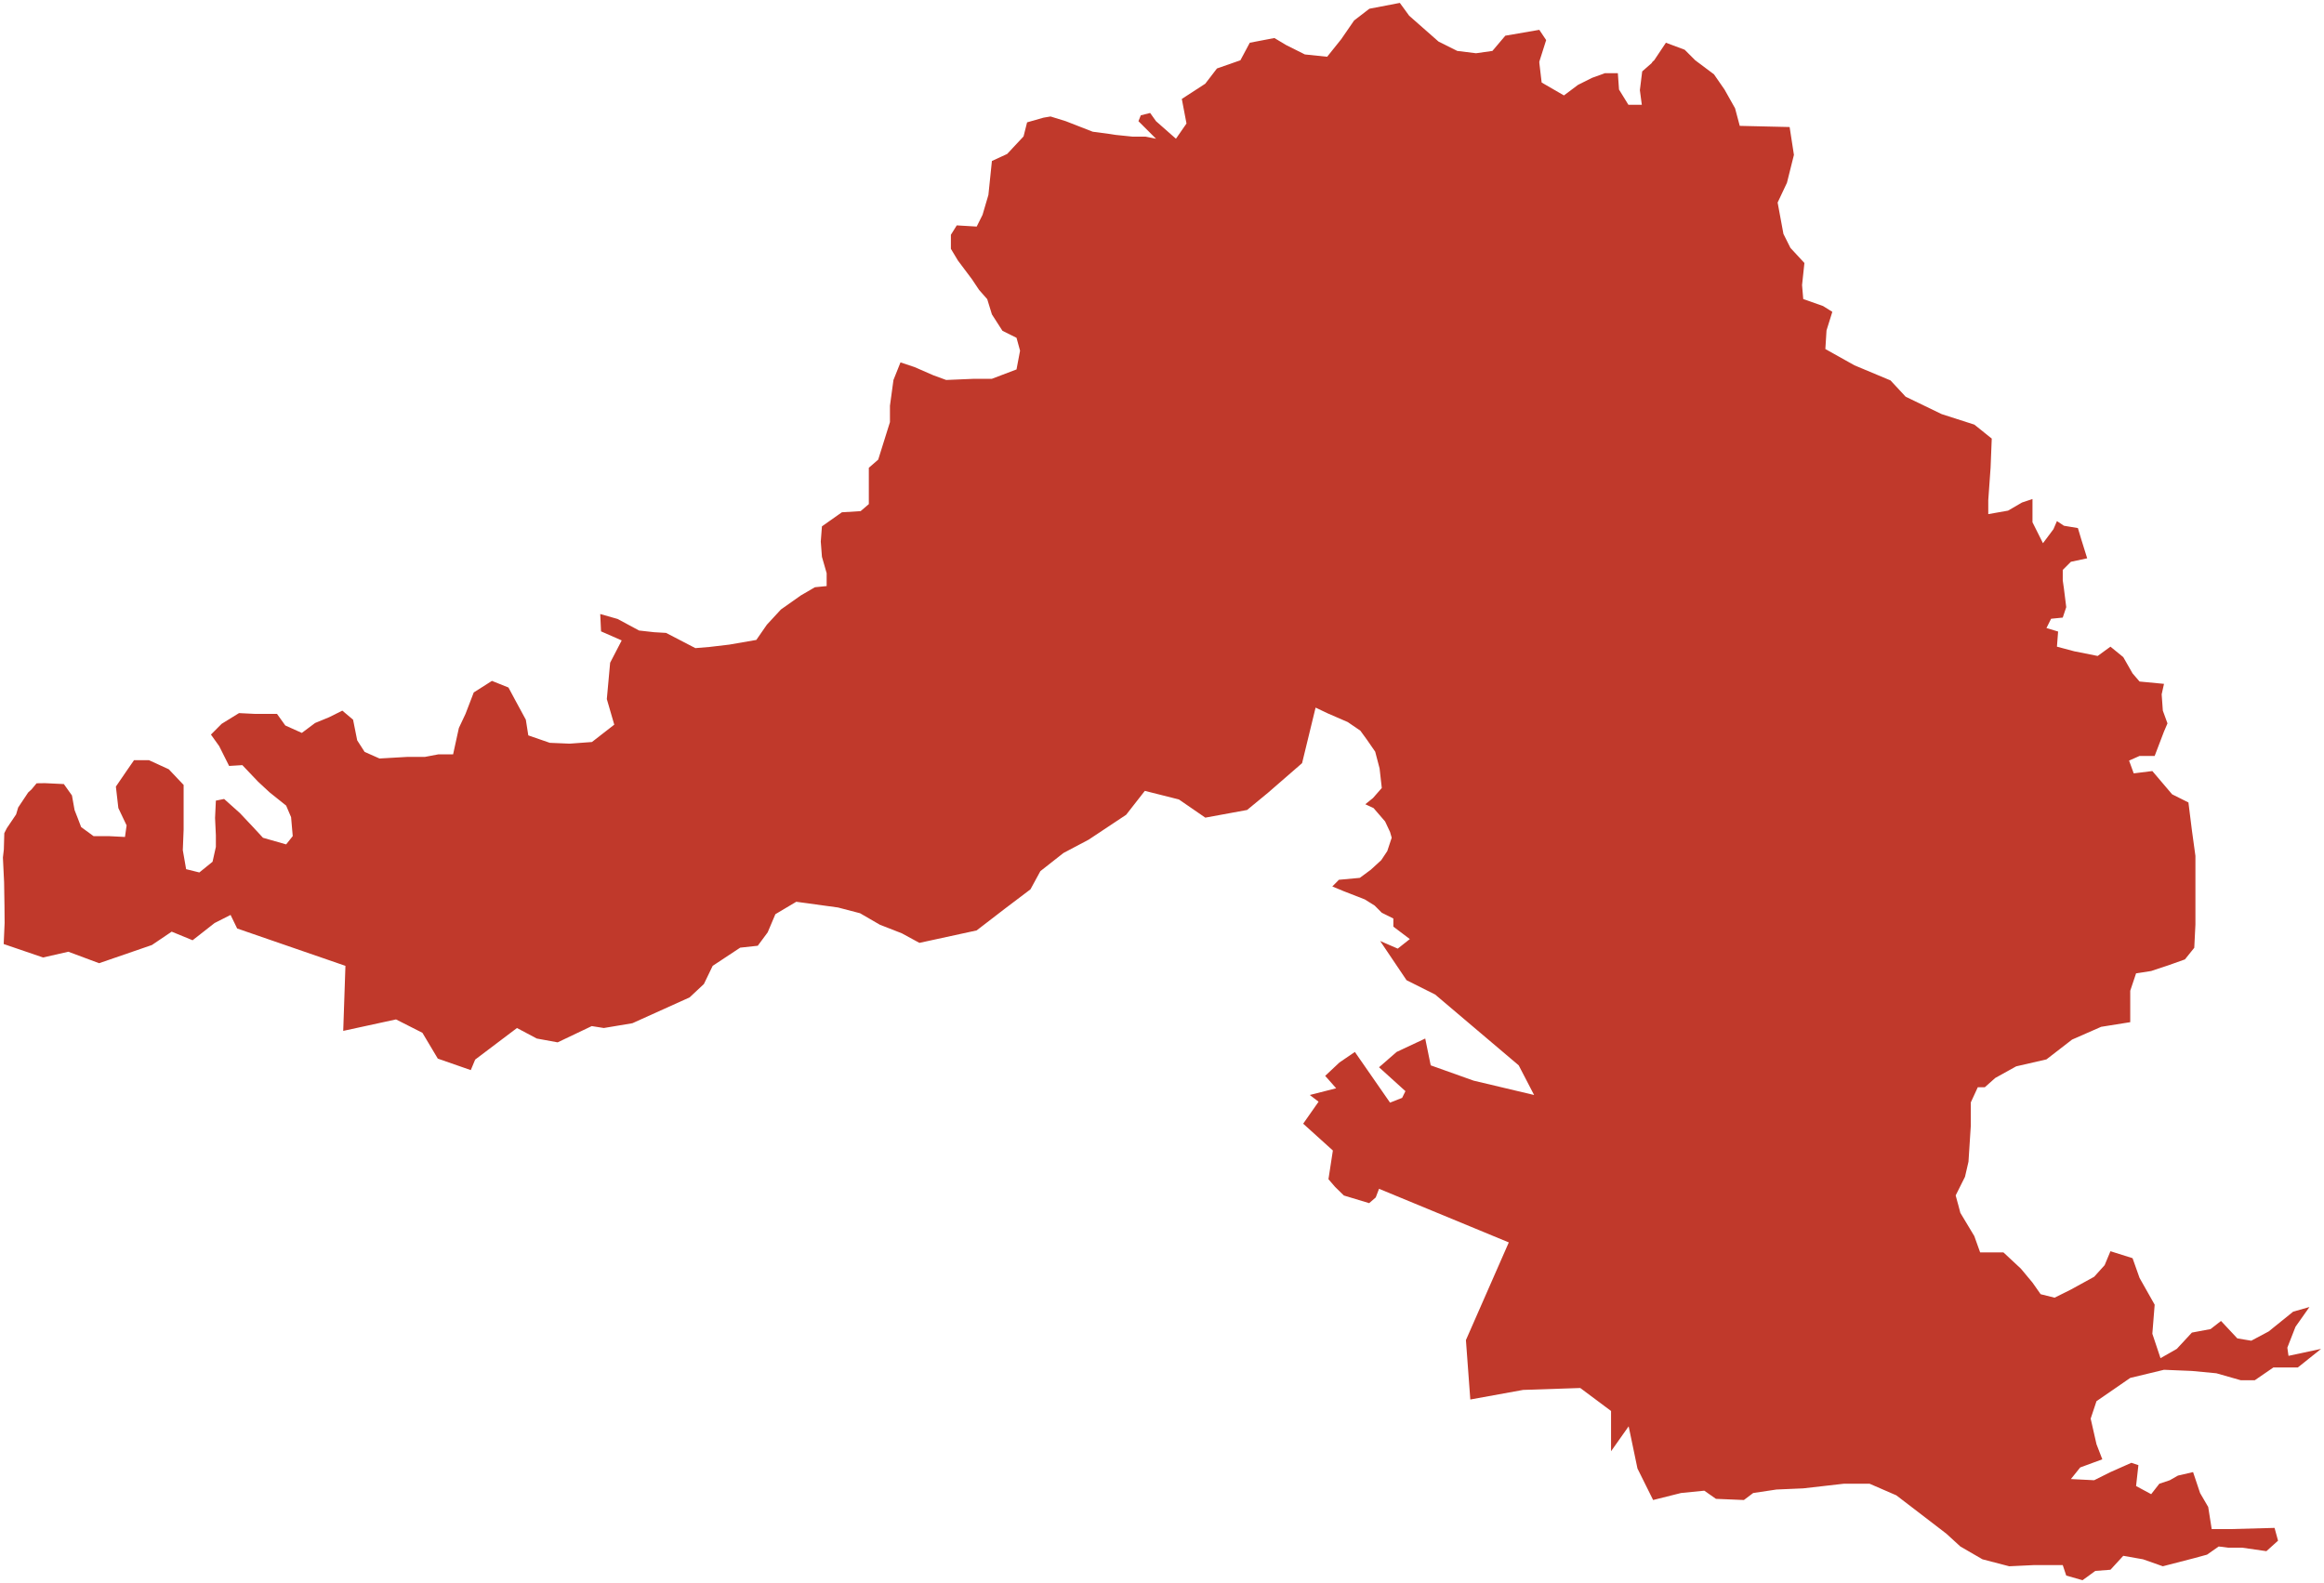 <?xml version="1.0"?>
<svg xmlns="http://www.w3.org/2000/svg" version="1.2" baseProfile="tiny" fill="#f9c113" width="800" height="545" viewBox="0 0 800 545" stroke-linecap="round" stroke-linejoin="round">
<g fill="#c0392b" id="id_164">
<path d="M 59.1 320.73 52.29 325.33 34.12 331.59 23.52 327.64 14.82 329.62 1.27 324.99 1.59 317.72 1.54 311.74 1.41 303.69 1 295.22 1.32 292.47 1.48 286.82 2.34 285.12 5.55 280.36 6.25 277.99 9.7 272.81 10.86 271.75 12.6 269.65 15.48 269.61 21.98 269.92 24.77 273.84 25.67 278.87 26.76 281.66 27.93 284.72 32.2 287.84 37.32 287.84 43.02 288.13 43.58 284.15 40.74 278.18 39.89 270.79 43.58 265.39 46.14 261.69 51.26 261.69 58.09 264.82 63.21 270.22 63.21 285.57 62.93 292.68 64.07 299.22 68.62 300.35 73.17 296.66 74.31 291.54 74.31 287.56 74.03 281.59 74.31 275.62 77.15 275.05 82.56 279.89 87.11 284.72 90.53 288.41 98.5 290.69 100.77 287.84 100.2 281.31 98.5 277.33 92.81 272.78 88.82 269.08 83.42 263.4 78.87 263.68 75.45 256.86 72.61 252.88 76.3 249.18 82.28 245.49 87.97 245.77 95.36 245.77 98.21 249.75 103.9 252.31 108.46 248.9 113.29 246.91 117.84 244.64 121.54 247.76 122.96 254.87 125.52 258.85 130.64 261.12 140.32 260.56 146.3 260.56 150.85 259.7 155.97 259.7 157.96 250.61 160.24 245.77 163.08 238.38 169.34 234.4 175.03 236.68 177.31 240.94 181.01 247.76 181.86 253.16 189.26 255.72 196.09 256.01 203.77 255.44 211.45 249.47 208.89 240.66 210.03 228.15 214.01 220.47 206.9 217.35 206.62 211.38 212.59 213.08 219.99 217.06 225.17 217.64 229.28 217.88 239.37 223.12 244.21 222.72 251.07 221.91 260.35 220.3 263.98 215.06 268.82 209.82 275.68 204.98 280.52 202.16 284.56 201.76 284.56 197.32 282.94 191.68 282.54 186.44 282.94 181.2 289.8 176.36 296.26 175.96 299.08 173.54 299.08 161.04 302.31 158.22 306.35 145.32 306.35 139.68 307.56 130.81 309.98 124.76 314.82 126.37 321.28 129.19 325.71 130.81 335.4 130.4 341.45 130.4 349.92 127.18 351.14 120.73 349.92 116.29 345.08 113.88 341.45 108.23 339.84 102.99 337.01 99.77 334.59 96.14 329.75 89.69 327.33 85.66 327.33 80.82 329.35 77.59 336.21 78 338.22 73.97 340.24 67.11 341.45 55.42 346.7 53 352.34 46.96 353.56 42.12 359.2 40.51 361.63 40.1 366.87 41.72 376.15 45.34 382.2 46.15 384.02 46.44 389.87 47.04 394.31 47.04 397.95 47.77 391.89 41.72 392.7 39.7 395.92 38.89 397.94 41.72 404.8 47.76 408.43 42.52 406.82 34.06 414.89 28.82 418.92 23.57 426.99 20.75 430.22 14.71 438.69 13.09 442.73 15.51 449.18 18.74 456.85 19.54 461.69 13.5 466.13 7.05 471.38 3.01 481.87 1 485.1 5.43 495.18 14.3 501.64 17.53 508.1 18.33 513.74 17.53 518.18 12.29 529.88 10.27 532.24 13.8 529.88 21.24 529.91 21.47 529.88 21.56 530.69 28.41 538.36 32.85 543.2 29.22 548.04 26.8 552.48 25.19 556.92 25.19 557.32 30.83 560.55 36.07 565.17 36.07 564.5 31.03 565.3 24.58 568.53 21.75 568.88 21.23 569.43 20.75 573.46 14.71 579.92 17.12 583.55 20.75 590.01 25.59 593.64 30.83 597.27 37.28 598.88 43.33 616.05 43.73 617.53 53.32 615.13 62.92 611.92 69.73 613.92 80.53 616.33 85.34 621.14 90.54 620.33 98.14 620.74 102.95 627.55 105.35 630.75 107.35 628.75 113.75 628.35 120.16 638.36 125.76 650.78 130.96 655.99 136.57 668.41 142.57 679.62 146.17 685.63 150.98 685.23 160.98 684.43 172.19 684.43 176.99 691.24 175.79 696.05 172.99 699.65 171.79 699.65 179.79 703.26 187 706.86 182.19 708.07 179.39 710.47 180.99 715.28 181.79 716.48 185.79 718.48 192.2 712.87 193.4 710.07 196.2 710.07 199.8 710.47 202.6 711.27 209.01 710.07 212.61 706.06 213.01 704.46 216.21 708.47 217.41 708.07 222.62 714.07 224.22 722.09 225.82 726.49 222.62 730.9 226.22 734.1 231.82 736.51 234.62 744.92 235.42 744.12 239.03 744.52 244.63 746.12 249.03 744.92 251.83 741.71 260.24 736.51 260.24 732.9 261.84 734.5 266.24 740.91 265.44 747.72 273.45 753.33 276.25 754.53 285.85 755.74 294.66 755.74 318.27 755.34 326.28 752.13 330.28 746.52 332.28 740.51 334.28 735.31 335.08 733.3 341.08 733.3 351.89 723.29 353.49 713.27 357.89 704.46 364.7 694.04 367.1 686.83 371.1 683.23 374.3 680.82 374.3 678.42 379.51 678.42 387.51 677.62 399.92 676.42 405.12 673.21 411.53 673.97 414.35 673.98 414.35 674.82 417.53 679.62 425.53 681.63 431.14 689.64 431.14 695.65 436.74 699.65 441.54 702.46 445.54 707.26 446.74 712.87 443.94 720.88 439.54 724.49 435.54 726.49 430.74 734.1 433.14 736.51 439.94 741.71 449.15 740.91 459.15 743.72 467.56 749.33 464.36 754.53 458.75 760.94 457.55 764.55 454.75 770.16 460.75 774.96 461.55 780.97 458.35 789.39 451.55 794.99 449.95 790.19 456.75 787.38 463.95 787.78 466.76 799 464.36 790.99 470.76 782.58 470.76 776.17 475.16 771.36 475.16 762.95 472.76 754.53 471.96 744.92 471.56 733.3 474.36 721.68 482.37 719.68 488.37 721.68 497.17 723.69 502.38 716.08 505.18 712.87 509.18 720.88 509.58 726.49 506.78 733.7 503.58 736.11 504.38 735.31 511.58 740.51 514.38 743.32 510.78 746.92 509.58 749.73 507.98 754.93 506.78 757.34 513.98 760.14 518.79 761.34 526.39 768.15 526.39 782.98 525.99 784.18 530.39 780.17 534 771.76 532.79 766.95 532.79 763.75 532.39 759.74 535.2 755.34 536.4 744.52 539.2 737.71 536.8 730.9 535.6 726.49 540.4 721.28 540.8 716.88 544 711.27 542.4 710.07 538.8 700.05 538.8 691.64 539.2 682.43 536.8 674.82 532.39 670.01 527.99 659.59 519.99 652.78 514.78 643.57 510.78 634.76 510.78 620.74 512.38 611.52 512.78 603.51 513.98 600.31 516.39 590.69 515.99 586.68 513.18 578.67 513.98 569.06 516.39 563.67 505.54 560.64 491.02 554.58 499.6 554.58 485.74 543.98 477.83 524.3 478.49 506.13 481.79 504.62 461.34 519.38 427.71 474.71 409.25 473.58 412.22 471.31 414.19 462.6 411.56 459.57 408.59 457.3 405.95 458.82 396.07 448.6 386.84 453.9 379.27 450.87 376.96 459.95 374.65 456.17 370.37 461.09 365.76 466.39 362.14 478.5 379.59 482.66 377.95 483.8 375.64 474.71 367.41 480.77 362.14 490.61 357.52 492.5 366.75 507.27 372.02 528.09 376.96 522.79 366.75 494.02 342.37 484.18 337.44 475.09 323.94 481.15 326.57 485.31 323.28 479.64 319 479.64 316.2 475.66 314.22 473.2 311.75 469.79 309.62 462.6 306.82 458.63 305.17 460.9 302.87 468.09 302.21 471.88 299.41 475.47 296.12 477.55 292.99 479.07 288.39 478.5 286.41 476.8 282.79 472.82 278.18 469.98 276.87 472.63 274.73 475.66 271.27 474.9 264.53 473.39 258.77 470.55 254.66 468.28 251.54 463.93 248.57 457.11 245.61 452.87 243.6 448.22 262.72 436.48 272.92 429.29 278.84 414.91 281.48 405.82 275.22 394.09 272.26 387.66 280.49 374.79 289.04 366.08 293.65 358.13 299.9 354.72 306.16 346.02 312.74 336.18 320.31 316.49 324.59 310.44 321.3 302.87 318.34 296.06 314.39 288.48 312.41 274.1 310.44 266.91 314.72 264.26 320.97 260.85 325.58 254.8 326.24 245.33 332.5 242.31 338.75 237.39 343.36 217.7 352.25 207.86 353.9 203.7 353.24 191.96 358.84 184.77 357.52 177.96 353.9 163.57 364.77 162.06 368.39 150.71 364.44 145.41 355.55 136.32 350.94 118.15 354.89 118.91 332.5 81.64 319.64 79.37 314.97 73.87 317.76 66.3 323.69 59.1 320.73 Z"/>
</g>
</svg>